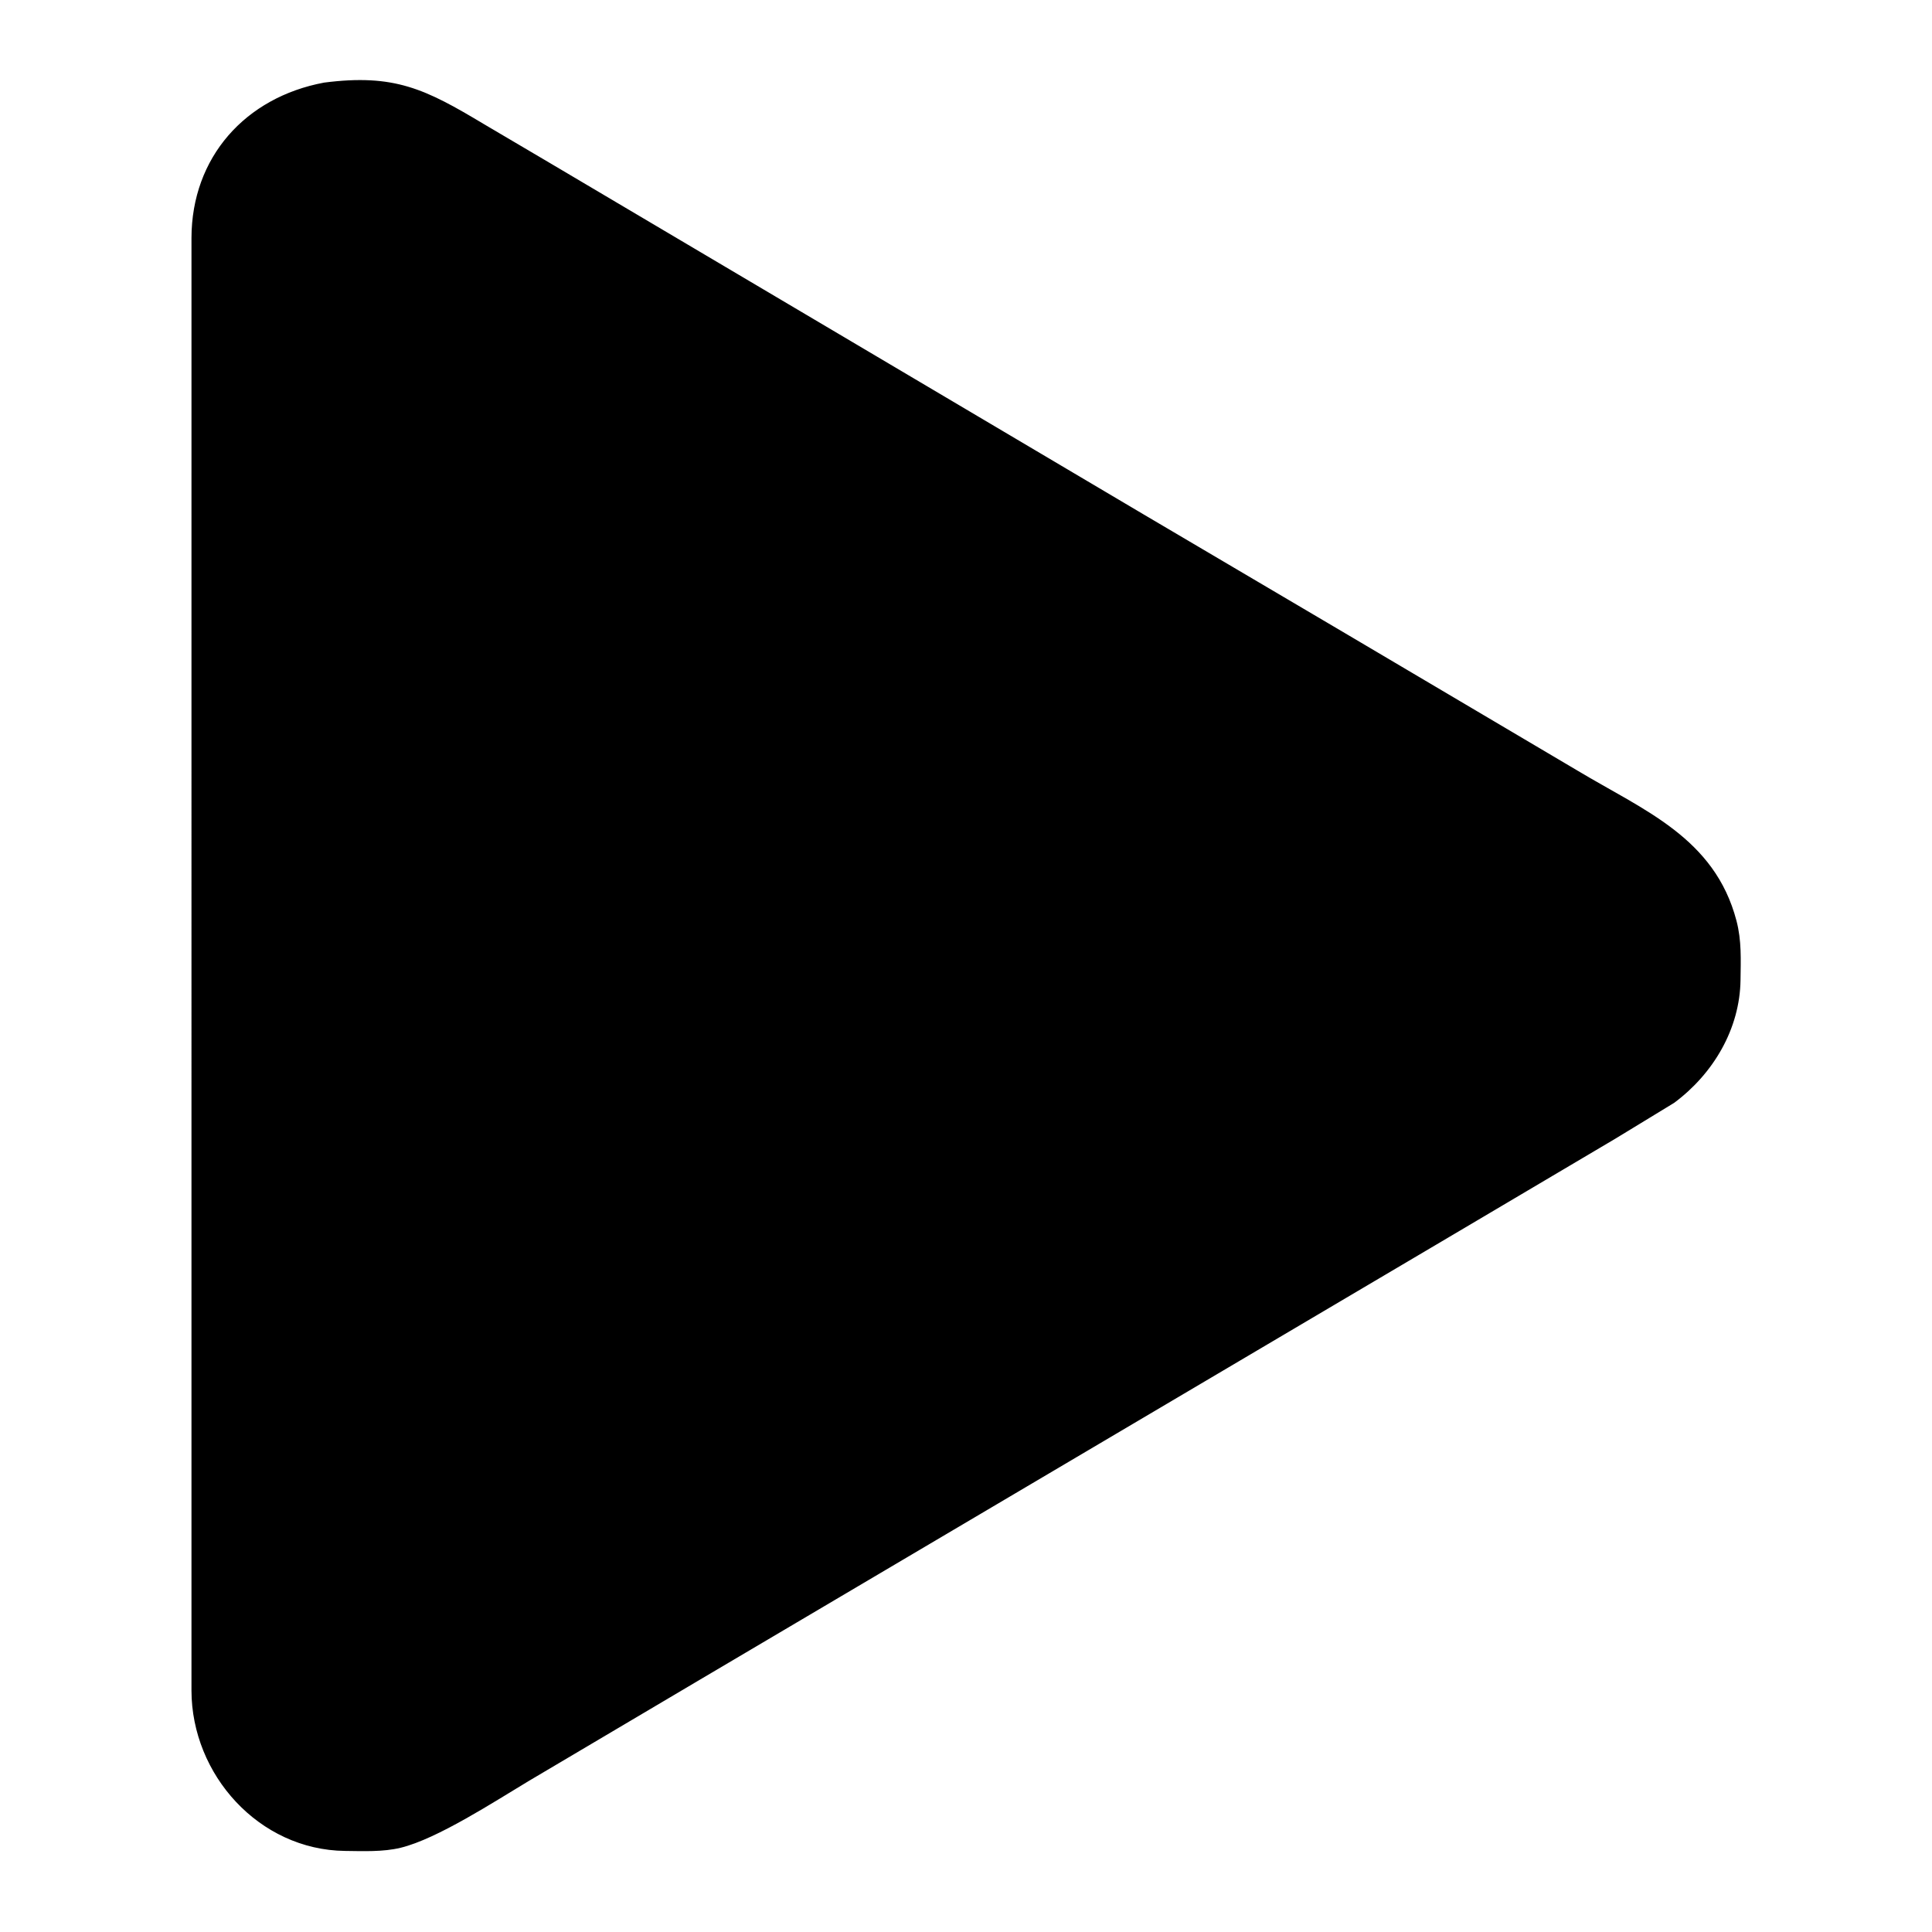 <svg xmlns="http://www.w3.org/2000/svg" viewBox="0 0 560 560"><path stroke="#000" d="M140 36.4l19 11.2 104 61.55 68 40.25 58 34.2 68 40.2c19.19 11.51 39.59 19.37 45.84 43.2 1.5 5.7 1.23 11.15 1.16 17-.17 14.08-7.83 26.93-19 35.24l-17 10.36-48 28.4-218 128.8-49 29c-9.84 5.9-26.47 16.75-37 19.3-5.01 1.22-10.82.96-16 .9-24.61-.29-43.96-21.82-44-46V137 69c.04-23.17 15.42-40.33 38-44.56 20.24-2.6 29.07 1.81 46 11.96z"/></svg>
